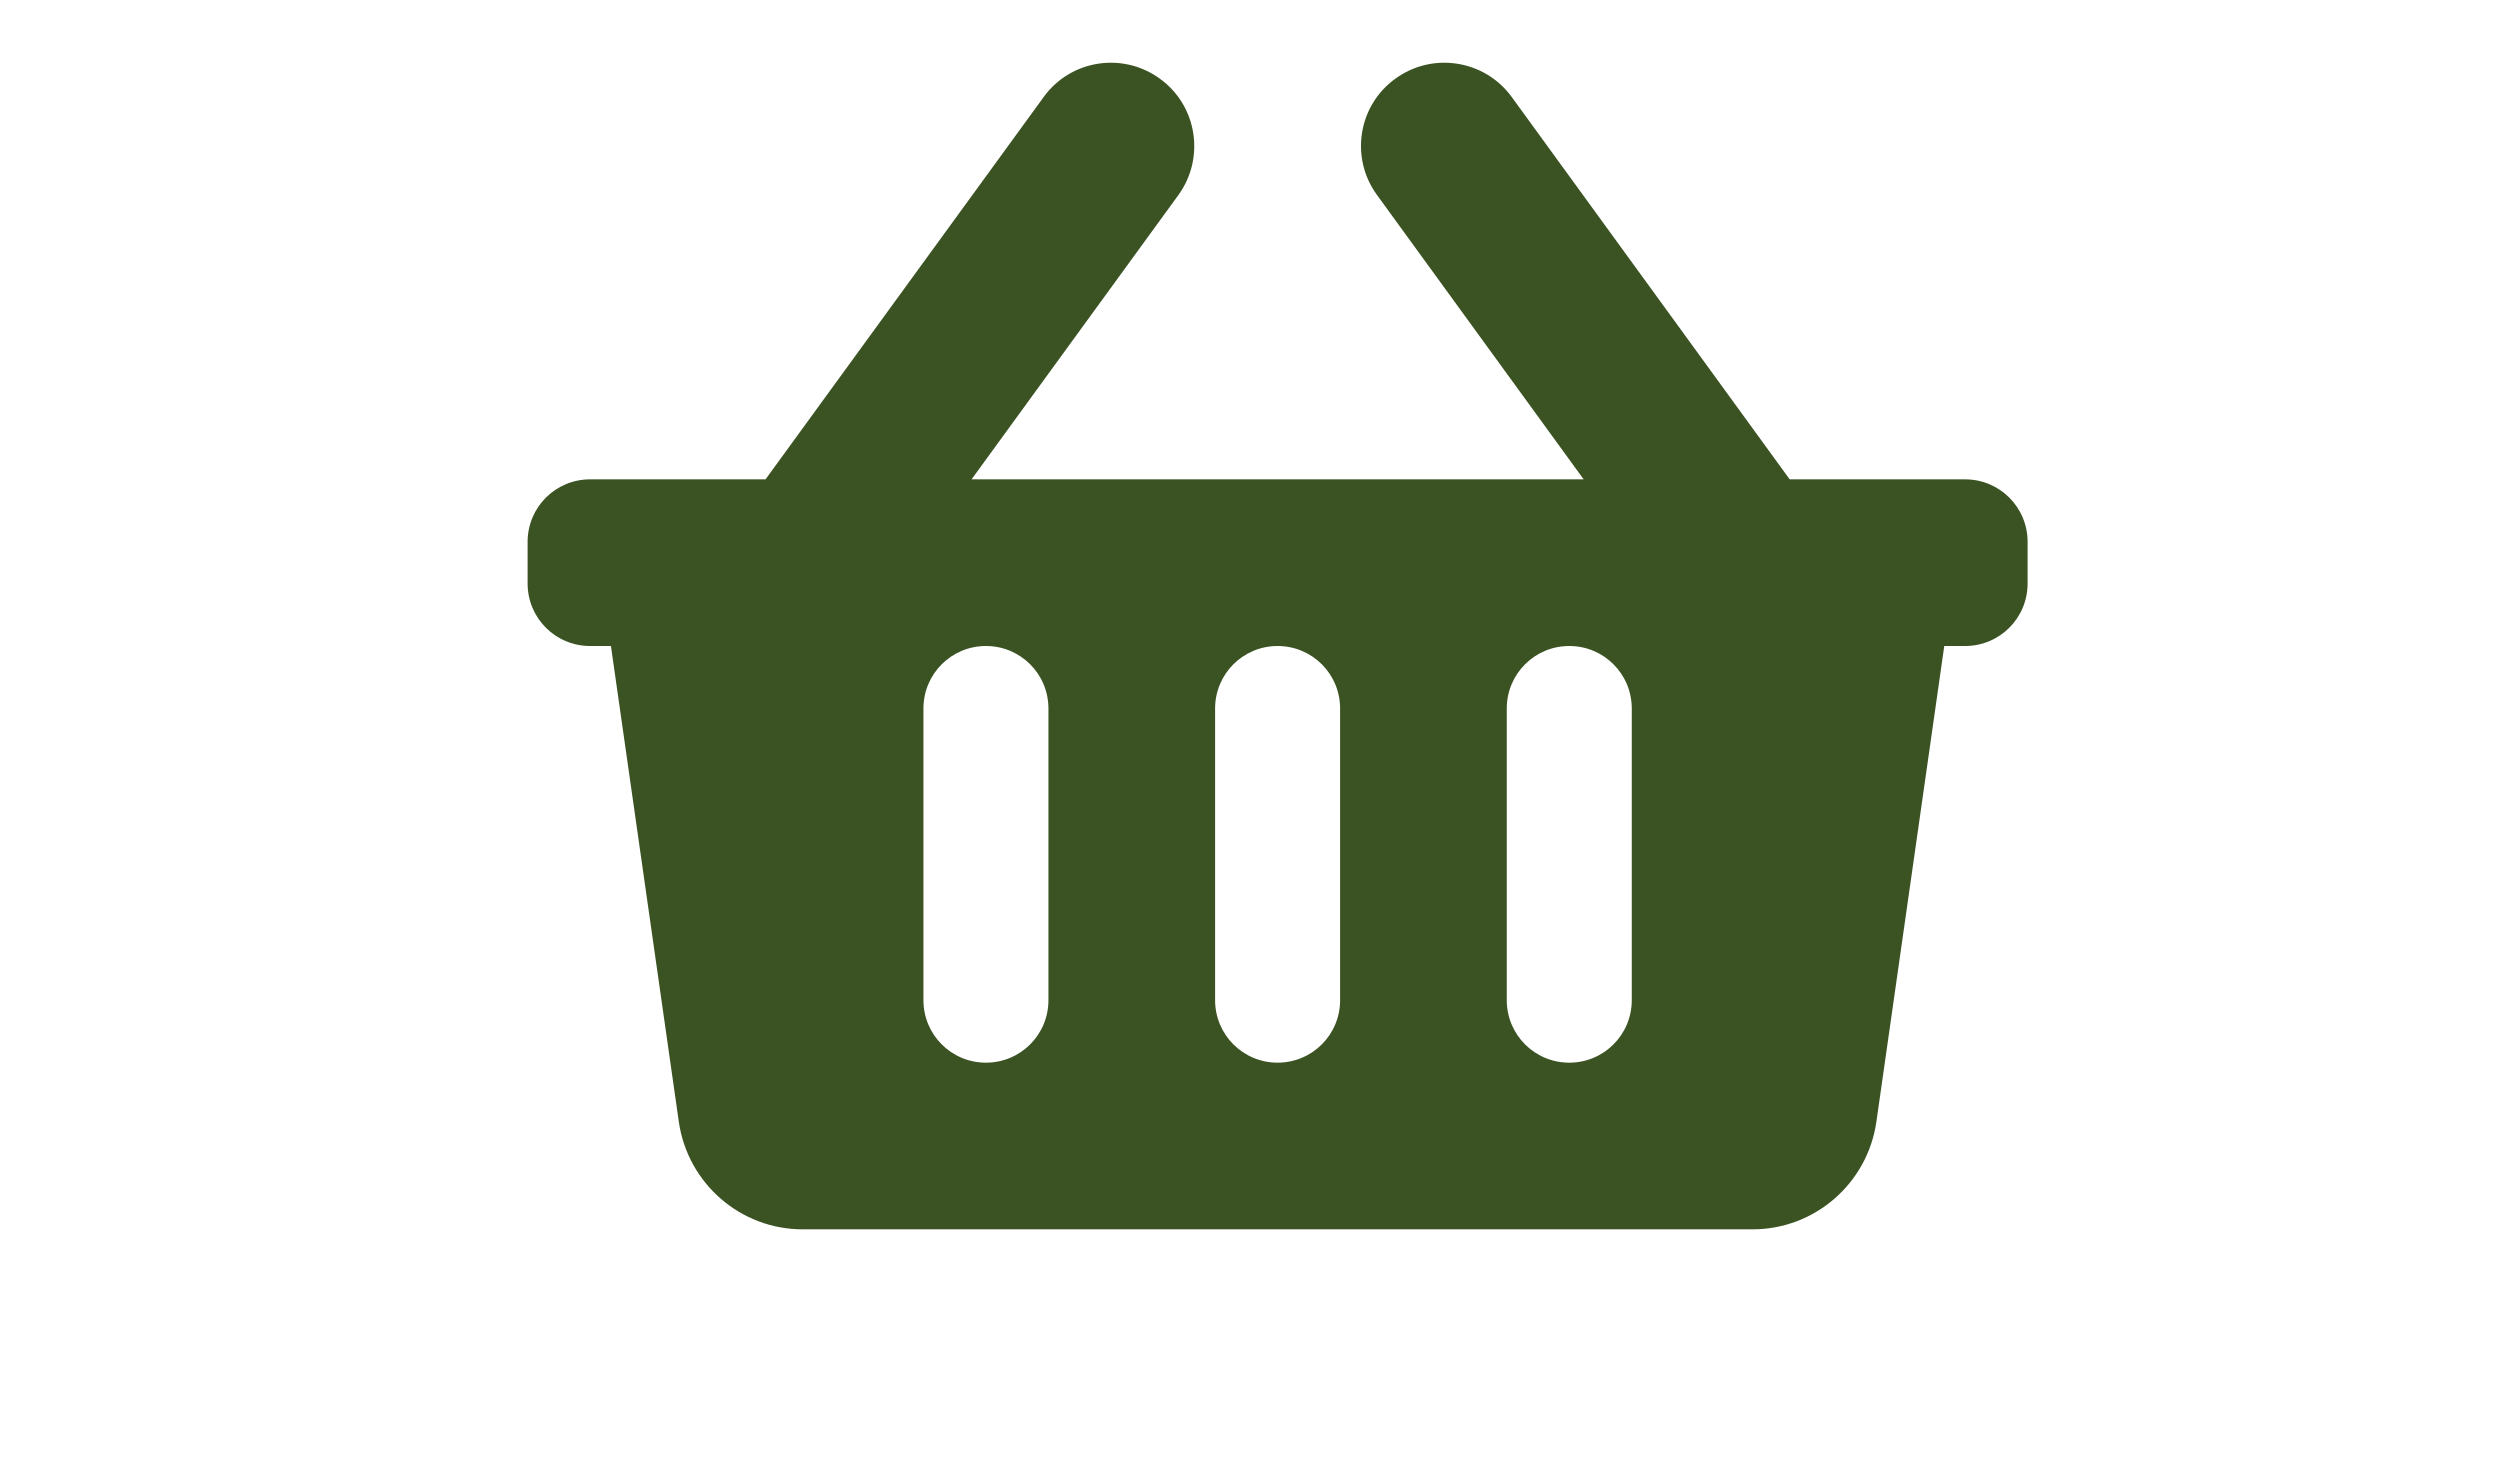 <?xml version="1.0" encoding="UTF-8" standalone="no"?>
<!-- Generator: Adobe Illustrator 16.0.0, SVG Export Plug-In . SVG Version: 6.00 Build 0)  -->

<svg
   xmlns:dc="http://purl.org/dc/elements/1.1/"
   xmlns:cc="http://creativecommons.org/ns#"
   xmlns:rdf="http://www.w3.org/1999/02/22-rdf-syntax-ns#"
   xmlns:svg="http://www.w3.org/2000/svg"
   xmlns="http://www.w3.org/2000/svg"
   xmlns:sodipodi="http://sodipodi.sourceforge.net/DTD/sodipodi-0.dtd"
   xmlns:inkscape="http://www.inkscape.org/namespaces/inkscape"
   version="1.1"
   id="Layer_1"
   x="0px"
   y="0px"
   width="960px"
   height="560px"
   viewBox="0 0 960 560"
   enable-background="new 0 0 960 560"
   xml:space="preserve"
   sodipodi:docname="shopping-basket-solid-On.svg"
   inkscape:version="0.92.3 (2405546, 2018-03-11)"><defs
   id="defs7"><pattern
     y="0"
     x="0"
     height="6"
     width="6"
     patternUnits="userSpaceOnUse"
     id="EMFhbasepattern" /></defs><sodipodi:namedview
   pagecolor="#ffffff"
   bordercolor="#666666"
   borderopacity="1"
   objecttolerance="10"
   gridtolerance="10"
   guidetolerance="10"
   inkscape:pageopacity="0"
   inkscape:pageshadow="2"
   inkscape:window-width="927"
   inkscape:window-height="1048"
   id="namedview5"
   showgrid="false"
   inkscape:zoom="0.33020833"
   inkscape:cx="456.80302"
   inkscape:cy="280"
   inkscape:window-x="984"
   inkscape:window-y="0"
   inkscape:window-maximized="0"
   inkscape:current-layer="Layer_1" />

<path
   id="path835"
   d="m 778.597,208.066 v 16 c 0,13.28 -10.72,24 -24,24 h -8 l -26.08,182.799 c -3.44,23.6 -23.68,41.2 -47.52,41.2 h -364.797 c -23.84,0 -44.08,-17.6 -47.52,-41.2 l -26.08,-182.799 h -8 c -13.28,0 -24,-10.72 -24,-24 v -16 c 0,-13.28 10.72,-24 24,-24 h 67.359 L 400.76,37.267 c 10.32,-14.32 30.4,-17.44 44.64,-7.04 14.32,10.32 17.44,30.4 7.12,44.64 L 373.08,184.066 H 608.119 L 528.759,74.866 c -10.4,-14.24 -7.28,-34.32 7.04,-44.64 14.24,-10.4 34.32,-7.28 44.72,7.04 L 687.238,184.066 h 67.359 c 13.28,0 24,10.72 24,24 z M 514.599,384.064 V 272.065 c 0,-13.28 -10.72,-24 -24,-24 -13.28,0 -24,10.72 -24,24 V 384.064 c 0,13.28 10.72,24 24,24 13.28,0 24,-10.72 24,-24 z m 111.999,0 V 272.065 c 0,-13.28 -10.72,-24 -24,-24 -13.28,0 -24,10.72 -24,24 V 384.064 c 0,13.28 10.72,24 24,24 13.28,0 24,-10.72 24,-24 z m -223.998,0 V 272.065 c 0,-13.28 -10.72,-24 -24,-24 -13.28,0 -24,10.72 -24,24 V 384.064 c 0,13.28 10.72,24 24,24 13.28,0 24,-10.72 24,-24 z"
   style="fill:#3b5323;fill-opacity:1;fill-rule:nonzero;stroke:none"
   inkscape:connector-curvature="0" /></svg>